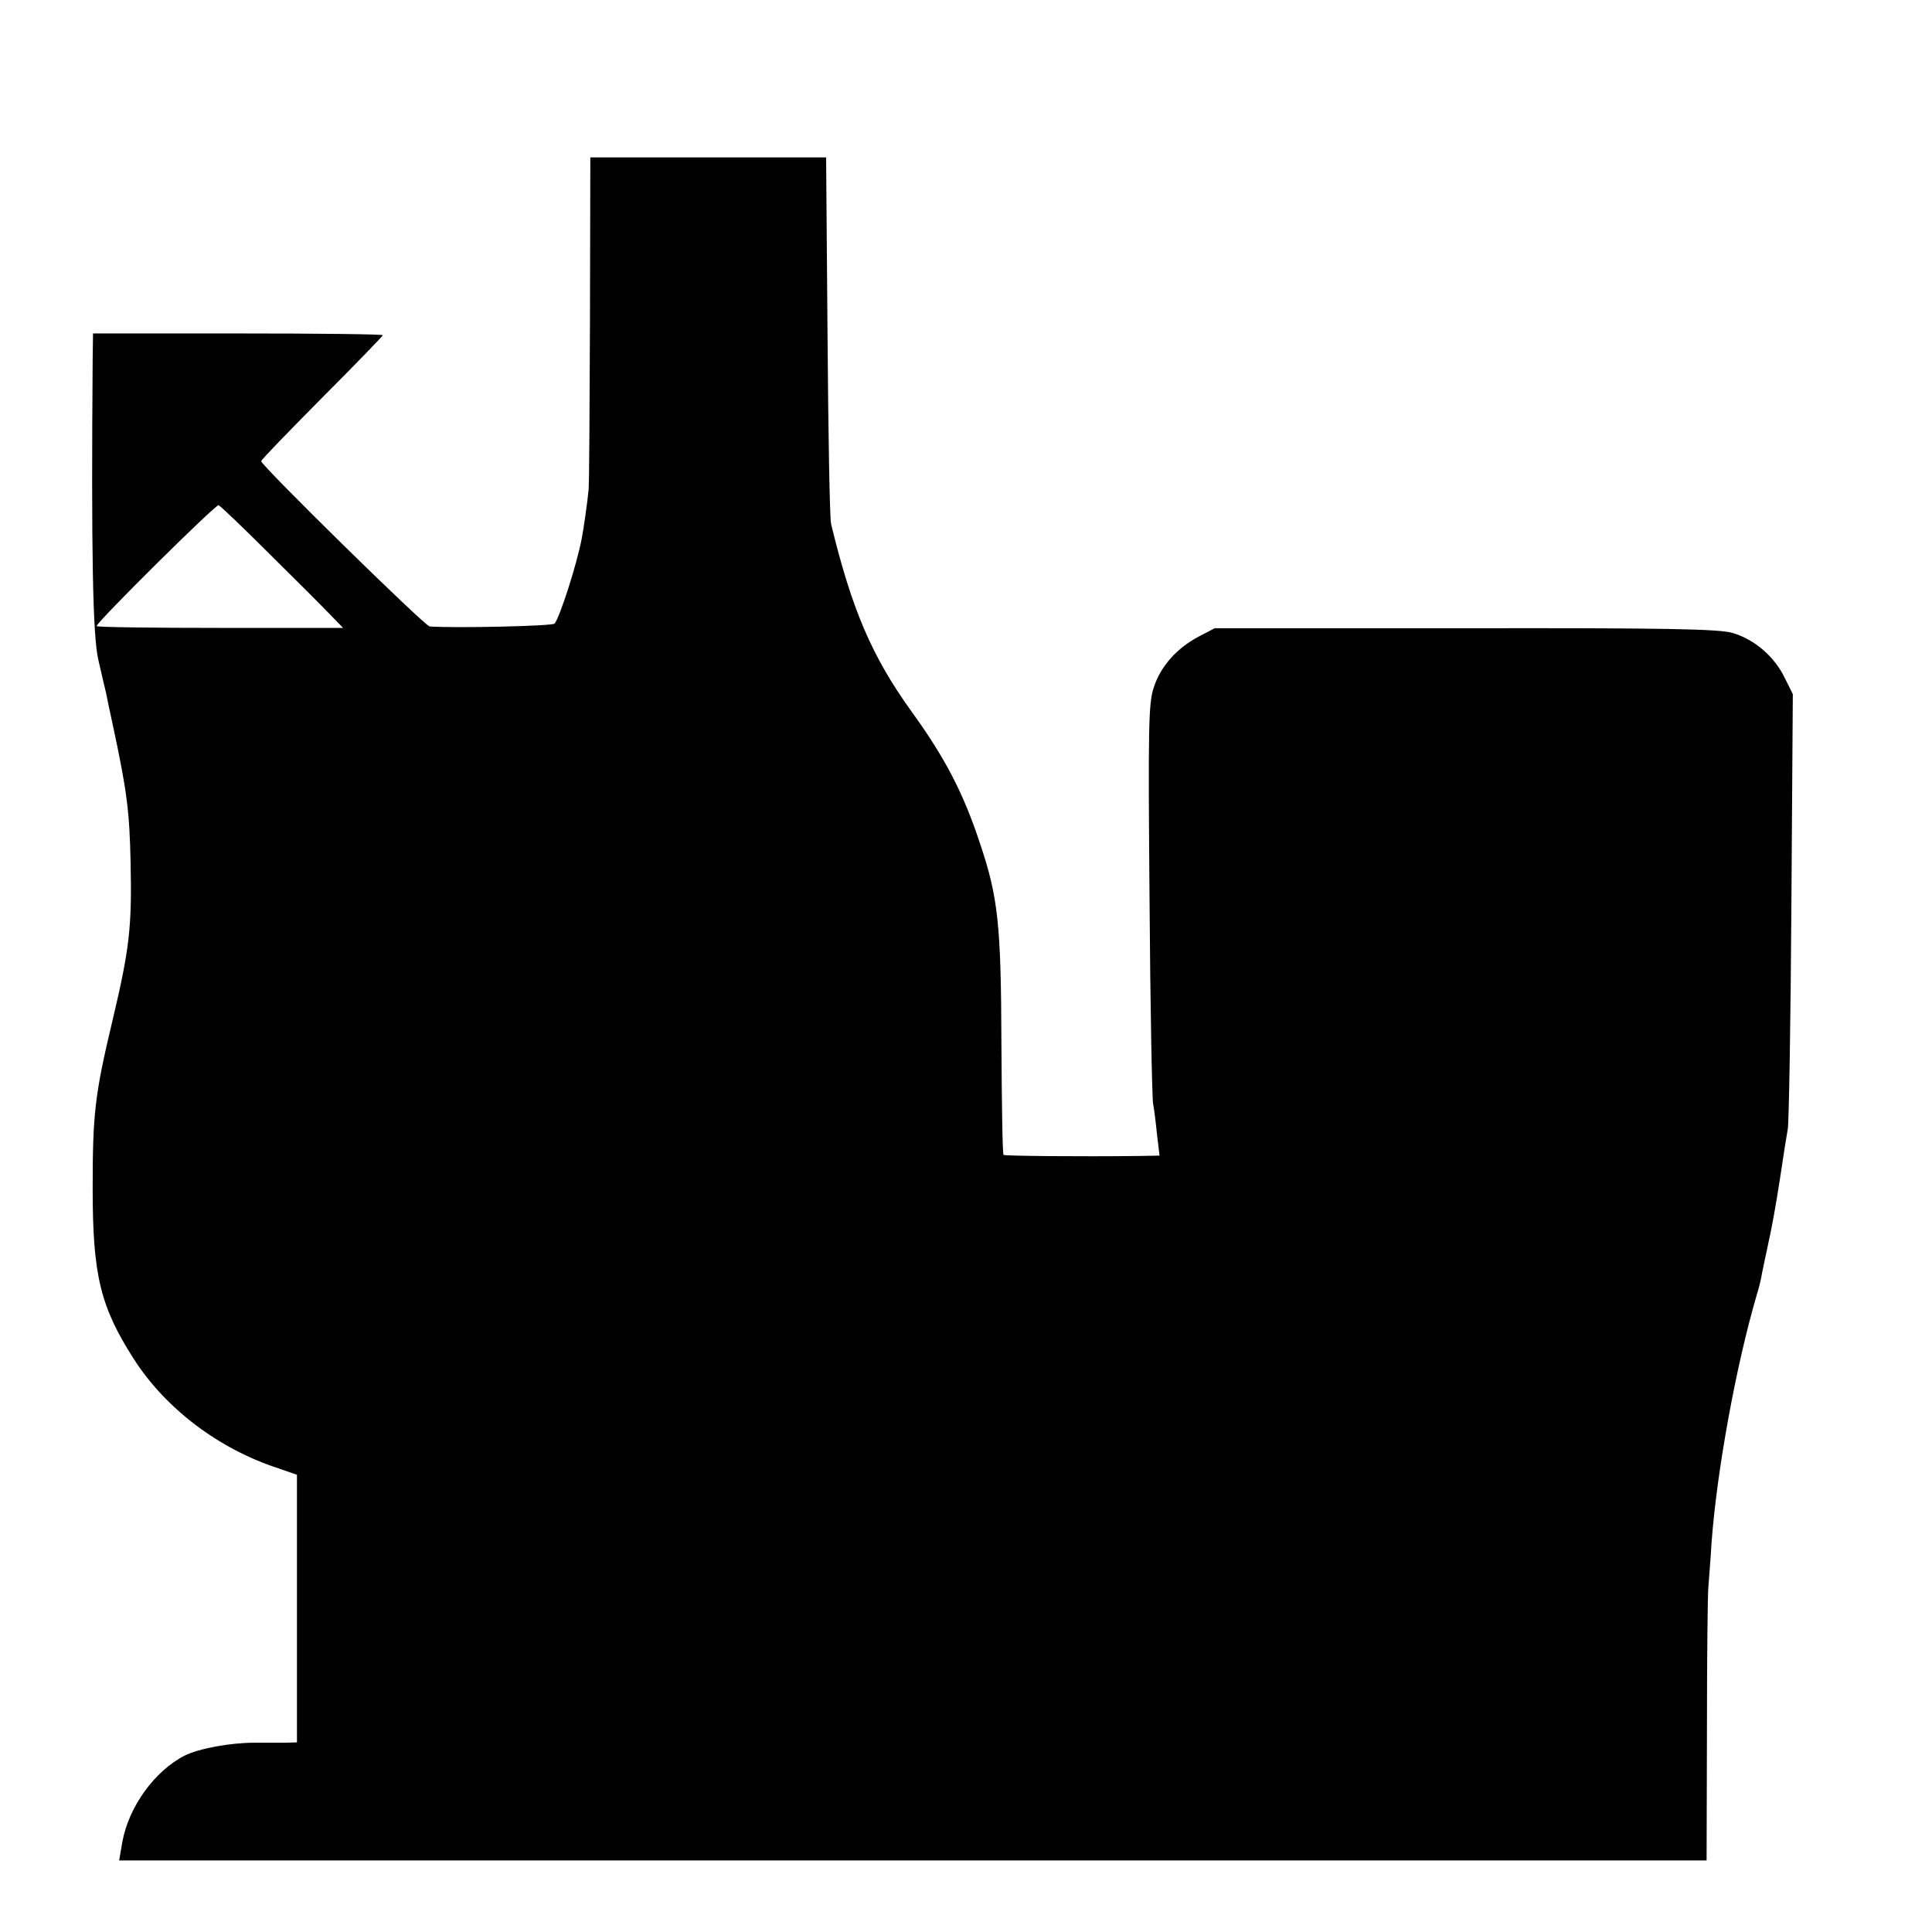 <?xml version="1.0" standalone="no"?>
<!DOCTYPE svg PUBLIC "-//W3C//DTD SVG 20010904//EN"
 "http://www.w3.org/TR/2001/REC-SVG-20010904/DTD/svg10.dtd">
<svg version="1.0" xmlns="http://www.w3.org/2000/svg"
 width="540pt" height="540pt" viewBox="0 0 540 540"
 preserveAspectRatio="xMidYMid meet">
<g transform="translate(0,540) scale(0.1,-0.1)"
fill="#000000" stroke="none">
<path d="M1649 4508 c-1 -249 -2 -464 -4 -478 -3 -33 -14 -110 -19 -135 -14
-74 -62 -222 -76 -238 -6 -7 -278 -13 -349 -8 -14 1 -471 450 -471 462 0 4 77
83 170 177 94 94 170 173 170 175 0 3 -182 5 -405 5 l-405 0 -1 -72 c-4 -535
0 -775 16 -841 9 -38 18 -79 21 -90 4 -20 11 -54 19 -90 40 -186 47 -243 50
-385 4 -180 -3 -242 -50 -440 -50 -209 -56 -263 -56 -471 0 -243 21 -331 116
-479 89 -138 237 -250 403 -304 l52 -18 0 -374 0 -374 -32 -1 c-18 0 -58 0
-88 0 -66 0 -154 -16 -194 -36 -84 -43 -156 -143 -174 -241 l-9 -52 2218 0
2219 0 1 368 c0 202 2 381 4 397 1 17 6 73 9 125 15 202 69 496 126 690 6 19
13 47 15 62 3 16 12 56 19 90 8 35 22 113 31 173 9 61 19 124 22 140 3 17 8
297 10 623 l4 592 -23 46 c-29 60 -86 108 -146 125 -37 11 -189 14 -747 13
l-700 0 -44 -23 c-61 -32 -107 -83 -126 -142 -15 -44 -16 -108 -12 -592 2
-298 7 -555 10 -572 3 -16 8 -56 11 -87 l7 -58 -58 -1 c-162 -2 -375 0 -378 3
-3 2 -5 141 -6 309 -1 333 -9 410 -59 559 -47 143 -98 241 -192 371 -111 154
-167 285 -225 524 -4 17 -8 254 -10 528 l-4 497 -330 0 -329 0 -1 -452z m-897
-655 c73 -72 150 -149 170 -170 l37 -38 -344 0 c-190 0 -345 2 -345 5 0 11
333 341 341 338 5 -2 68 -62 141 -135z"/>
</g>
</svg>
